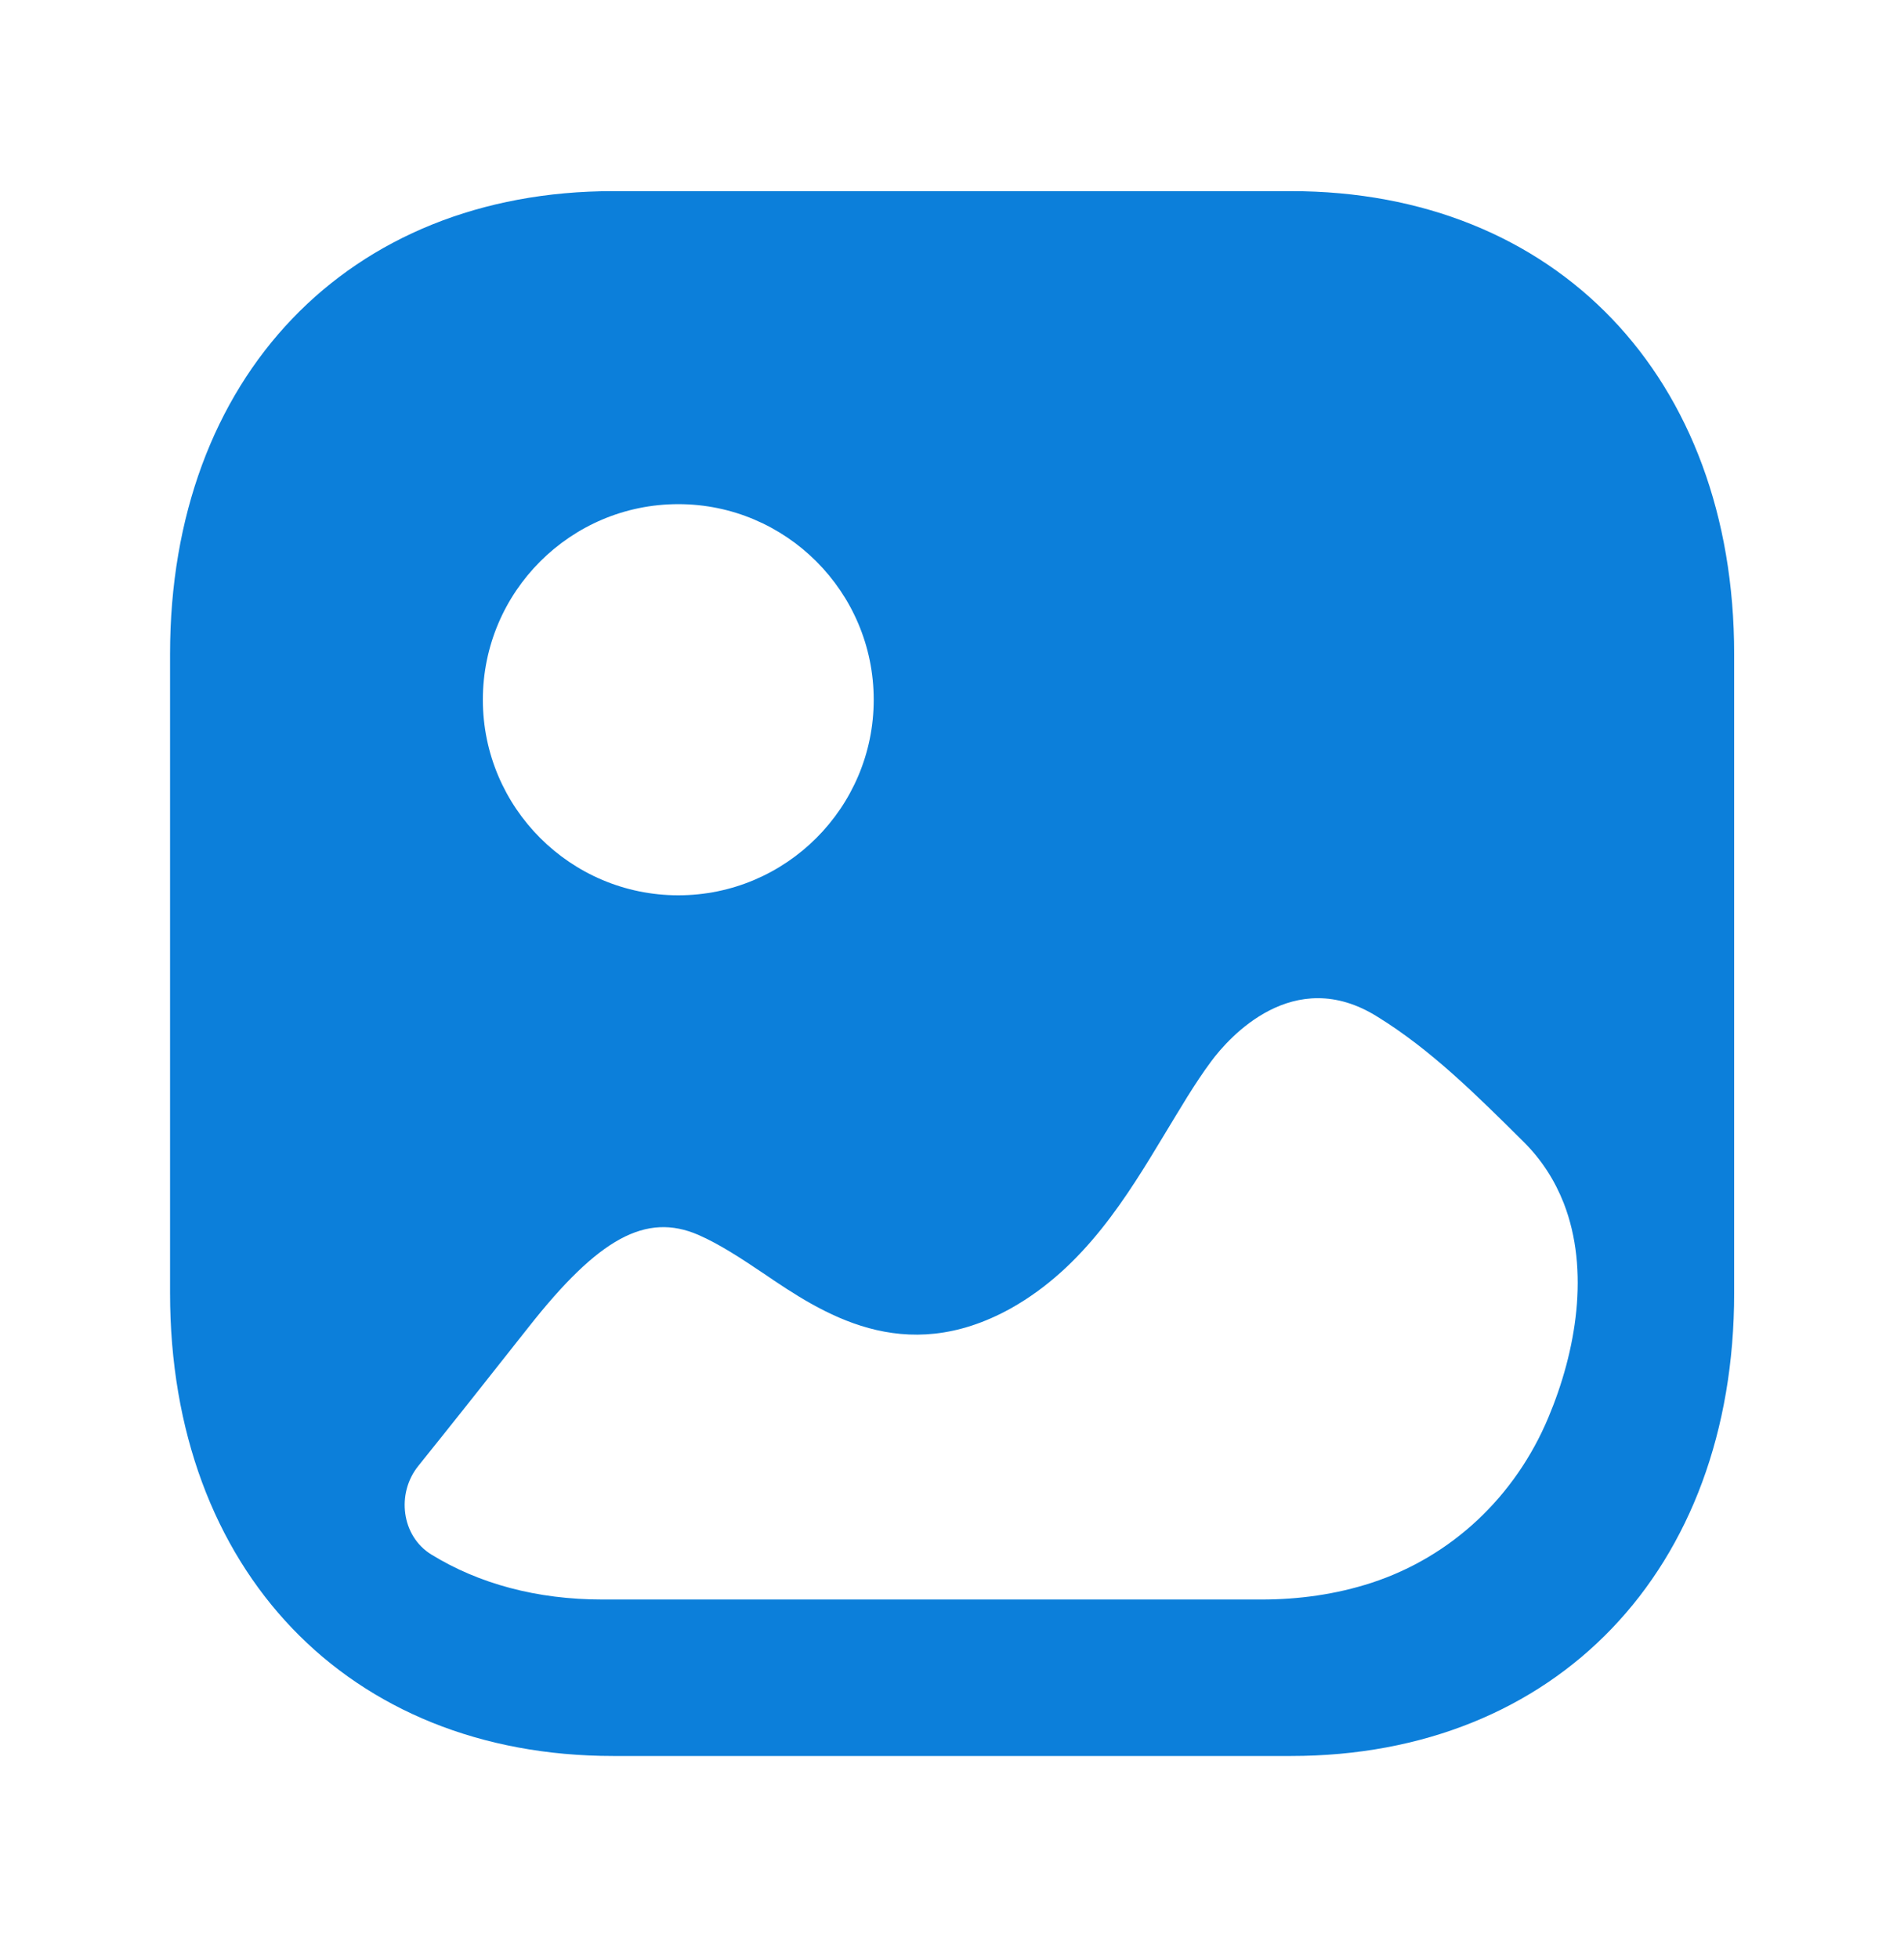 <svg width="35" height="36" viewBox="0 0 35 36" fill="none" xmlns="http://www.w3.org/2000/svg">
<path d="M23.732 3.512C28.605 3.512 31.878 6.931 31.878 12.018V23.758C31.878 28.845 28.605 32.264 23.731 32.264H11.272C6.399 32.264 3.126 28.845 3.126 23.758V12.018C3.126 6.931 6.399 3.512 11.272 3.512H23.732ZM25.317 18.679C23.776 17.717 22.587 19.067 22.266 19.499C21.956 19.916 21.69 20.376 21.41 20.836C20.725 21.971 19.94 23.279 18.581 24.04C16.606 25.134 15.107 24.126 14.029 23.393C13.624 23.121 13.231 22.862 12.839 22.69C11.873 22.273 11.005 22.748 9.715 24.386C9.039 25.242 8.368 26.091 7.688 26.936C7.282 27.442 7.379 28.223 7.927 28.561C8.801 29.099 9.868 29.389 11.074 29.389H23.189C23.873 29.389 24.558 29.295 25.212 29.082C26.683 28.601 27.852 27.5 28.462 26.046C28.976 24.824 29.226 23.34 28.745 22.106C28.584 21.696 28.345 21.315 28.008 20.98C27.124 20.103 26.299 19.284 25.317 18.679ZM12.469 9.263C10.487 9.263 8.876 10.875 8.876 12.857C8.876 14.838 10.487 16.45 12.469 16.45C14.449 16.45 16.061 14.838 16.061 12.857C16.061 10.875 14.449 9.263 12.469 9.263Z" fill="#0C7FDA"/>
</svg>

